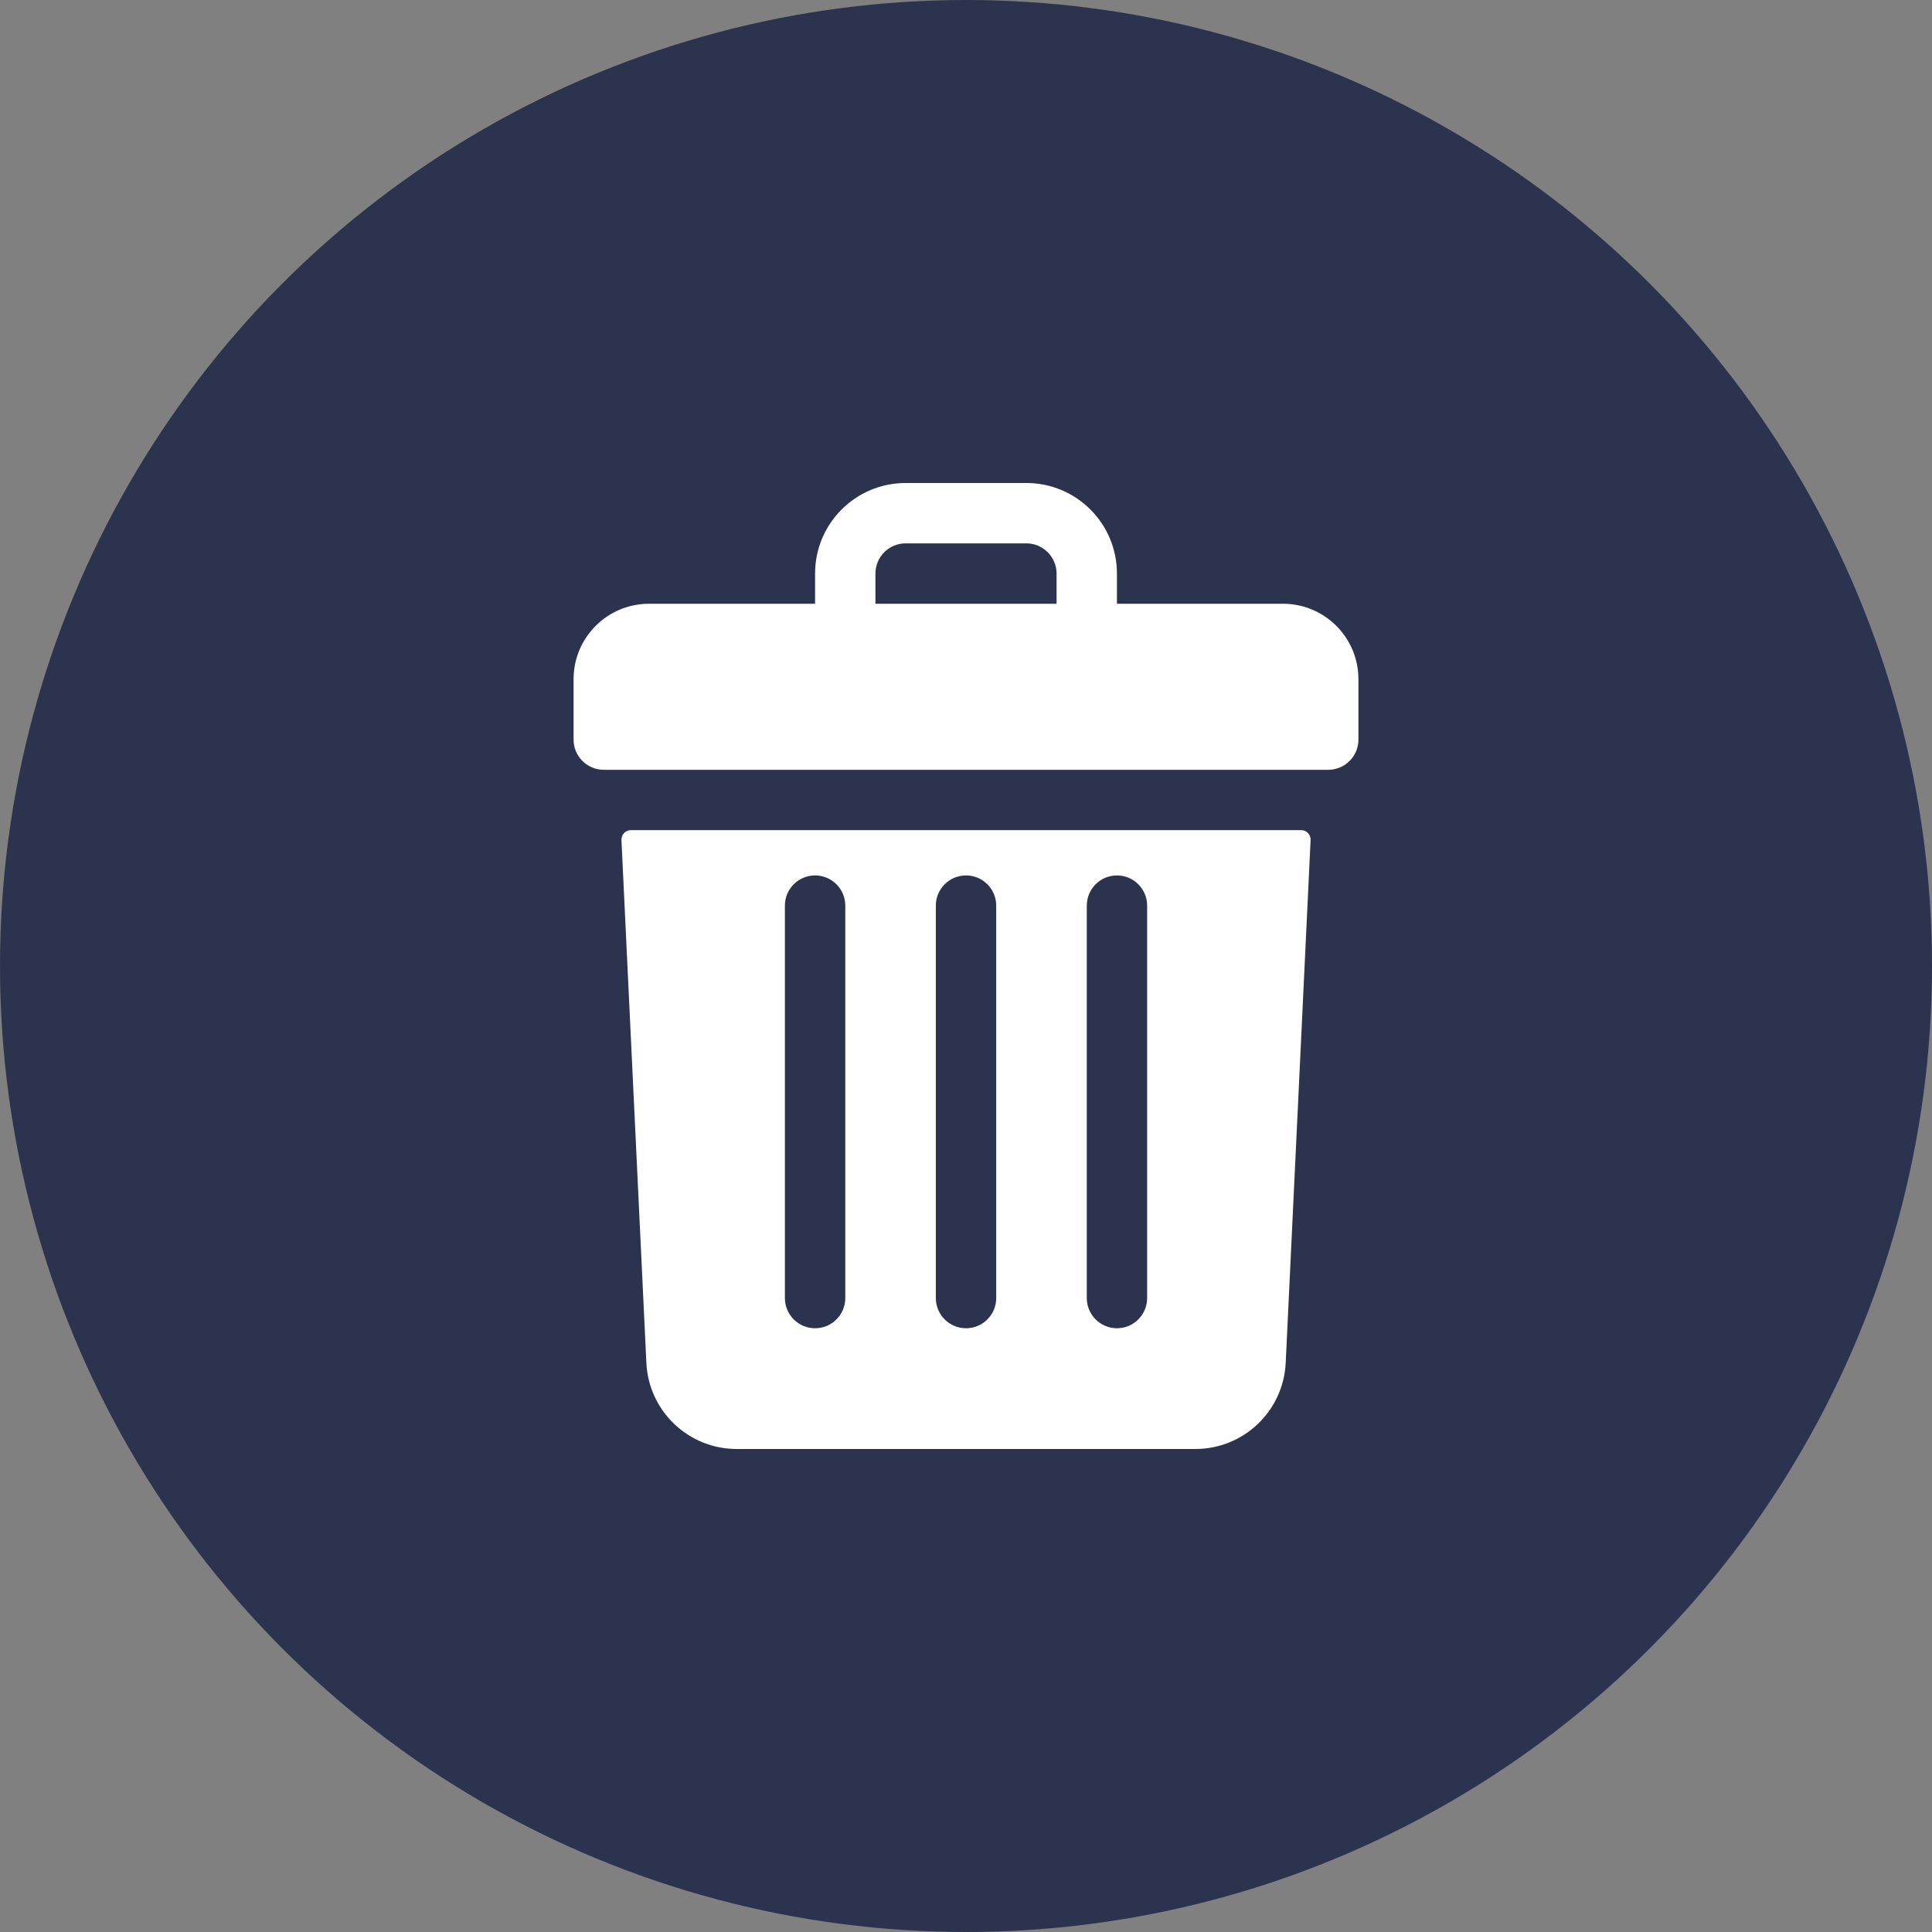 <svg width="50" height="50" viewBox="0 0 50 50" fill="none" xmlns="http://www.w3.org/2000/svg">
<rect x="0" y="0" width="50" height="50" fill="#808080" stroke="none"/>
<circle cx="25" cy="25" r="25" fill="#2B334F"/>
<g clip-path="url(#clip0_1_3091)">
<path d="M33.203 15.625H28.906V14.844C28.906 13.549 27.857 12.5 26.562 12.5H23.438C22.143 12.5 21.094 13.549 21.094 14.844V15.625H16.797C15.718 15.625 14.844 16.5 14.844 17.578V19.141C14.844 19.572 15.194 19.922 15.625 19.922H34.375C34.806 19.922 35.156 19.572 35.156 19.141V17.578C35.156 16.5 34.282 15.625 33.203 15.625ZM22.656 14.844C22.656 14.413 23.007 14.062 23.438 14.062H26.562C26.993 14.062 27.344 14.413 27.344 14.844V15.625H22.656V14.844Z" fill="white"/>
<path d="M16.327 21.484C16.188 21.484 16.076 21.601 16.083 21.74L16.728 35.268C16.787 36.52 17.816 37.5 19.069 37.5H30.933C32.186 37.5 33.214 36.52 33.274 35.268L33.918 21.74C33.925 21.601 33.814 21.484 33.674 21.484H16.327ZM28.126 23.438C28.126 23.006 28.475 22.656 28.907 22.656C29.338 22.656 29.688 23.006 29.688 23.438V33.594C29.688 34.025 29.338 34.375 28.907 34.375C28.475 34.375 28.126 34.025 28.126 33.594V23.438ZM24.219 23.438C24.219 23.006 24.569 22.656 25.001 22.656C25.432 22.656 25.782 23.006 25.782 23.438V33.594C25.782 34.025 25.432 34.375 25.001 34.375C24.569 34.375 24.219 34.025 24.219 33.594V23.438ZM20.313 23.438C20.313 23.006 20.663 22.656 21.094 22.656C21.526 22.656 21.876 23.006 21.876 23.438V33.594C21.876 34.025 21.526 34.375 21.094 34.375C20.663 34.375 20.313 34.025 20.313 33.594V23.438Z" fill="white"/>
</g>
<defs>
<clipPath id="clip0_1_3091">
<rect width="25" height="25" fill="white" transform="translate(12.5 12.5)"/>
</clipPath>
</defs>
</svg>
